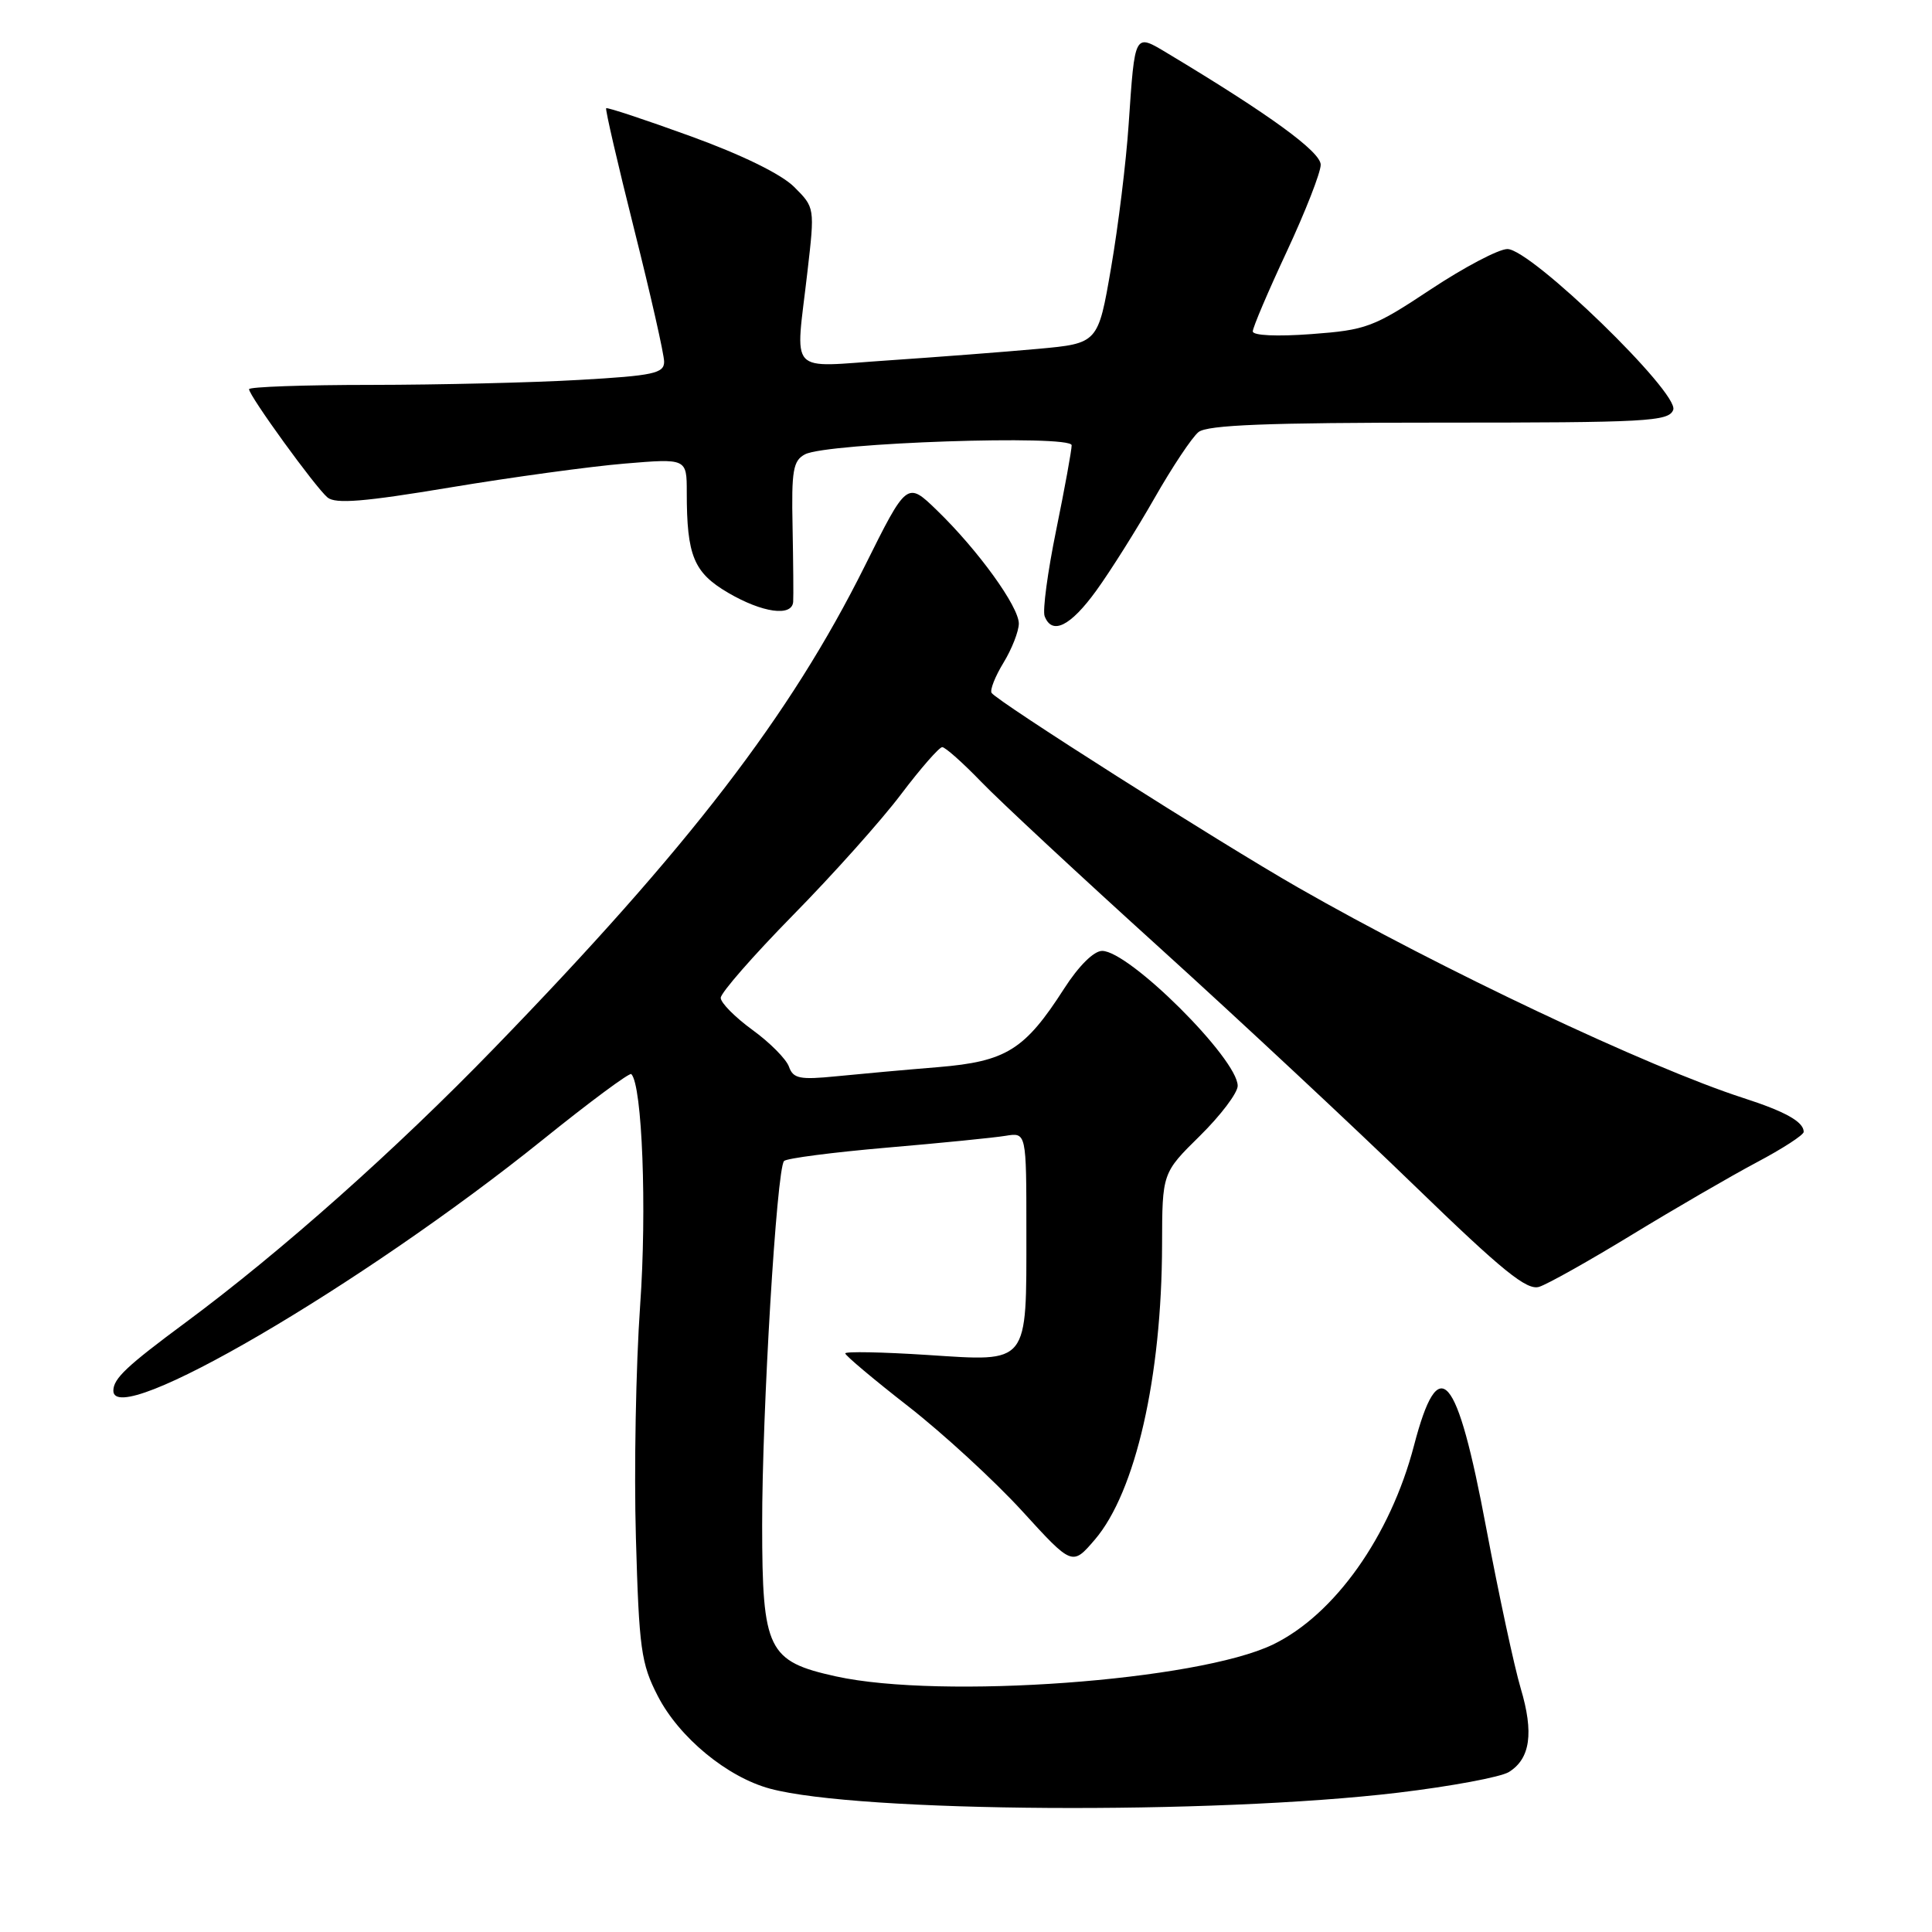 <?xml version="1.0" encoding="UTF-8" standalone="no"?>
<!DOCTYPE svg PUBLIC "-//W3C//DTD SVG 1.1//EN" "http://www.w3.org/Graphics/SVG/1.1/DTD/svg11.dtd" >
<svg xmlns="http://www.w3.org/2000/svg" xmlns:xlink="http://www.w3.org/1999/xlink" version="1.1" viewBox="0 0 256 256">
 <g >
 <path fill="currentColor"
d=" M 185.25 237.54 C 192.26 236.70 198.87 235.47 199.94 234.80 C 202.78 233.03 203.26 229.61 201.50 223.71 C 200.65 220.85 198.60 211.30 196.94 202.51 C 193.04 181.69 190.65 178.96 187.36 191.55 C 184.23 203.54 176.83 213.97 168.67 217.91 C 158.70 222.72 124.72 225.20 110.77 222.13 C 101.73 220.14 101.00 218.65 100.99 202.12 C 100.97 187.16 102.91 154.89 103.89 153.84 C 104.22 153.48 110.35 152.69 117.50 152.07 C 124.65 151.46 131.74 150.75 133.25 150.50 C 136.00 150.05 136.00 150.05 136.00 163.09 C 136.00 180.96 136.44 180.42 122.90 179.54 C 116.90 179.15 112.00 179.06 112.00 179.33 C 112.00 179.61 115.77 182.78 120.39 186.38 C 125.00 189.98 131.77 196.21 135.43 200.21 C 142.08 207.50 142.08 207.50 145.08 204.00 C 150.47 197.69 153.94 182.46 153.98 164.96 C 154.00 155.42 154.00 155.42 159.00 150.50 C 161.75 147.79 164.00 144.81 164.00 143.88 C 164.00 140.31 149.63 126.00 146.04 126.00 C 144.94 126.00 142.94 127.98 141.00 131.00 C 135.79 139.12 133.33 140.65 124.32 141.40 C 120.02 141.75 113.96 142.30 110.85 142.61 C 105.96 143.10 105.10 142.92 104.54 141.34 C 104.18 140.33 102.00 138.13 99.69 136.46 C 97.39 134.78 95.50 132.88 95.50 132.22 C 95.50 131.56 99.81 126.63 105.08 121.26 C 110.36 115.89 116.80 108.69 119.39 105.25 C 121.99 101.81 124.45 99.00 124.85 99.00 C 125.25 99.00 127.59 101.08 130.04 103.62 C 132.49 106.16 143.16 116.08 153.74 125.66 C 164.32 135.25 179.49 149.41 187.45 157.13 C 199.11 168.43 202.32 171.03 203.95 170.51 C 205.07 170.16 210.60 167.05 216.24 163.61 C 221.88 160.17 229.31 155.86 232.75 154.03 C 236.19 152.21 239.00 150.39 239.00 149.98 C 239.00 148.65 236.58 147.29 231.00 145.49 C 218.41 141.42 190.90 128.42 172.00 117.60 C 161.55 111.62 132.08 92.91 131.39 91.81 C 131.15 91.43 131.86 89.63 132.97 87.81 C 134.08 85.99 134.99 83.66 135.00 82.63 C 135.00 80.38 129.62 72.92 124.17 67.64 C 120.18 63.77 120.18 63.77 114.58 75.02 C 104.71 94.82 91.33 112.23 65.50 138.87 C 52.38 152.41 37.21 165.89 24.60 175.23 C 16.78 181.02 15.05 182.65 15.02 184.25 C 14.91 189.61 47.90 170.34 71.87 151.06 C 78.12 146.02 83.43 142.09 83.65 142.32 C 85.10 143.77 85.73 160.25 84.82 173.00 C 84.26 180.97 84.00 194.81 84.26 203.74 C 84.68 218.49 84.94 220.42 87.16 224.73 C 89.99 230.23 96.36 235.48 102.04 237.01 C 113.78 240.17 160.68 240.47 185.25 237.54 Z  M 145.27 78.25 C 147.16 75.64 150.63 70.12 152.98 66.00 C 155.33 61.88 157.95 57.94 158.81 57.25 C 159.99 56.31 167.95 56.00 190.72 56.00 C 218.28 56.00 221.12 55.85 221.71 54.31 C 222.56 52.10 202.87 33.00 199.74 33.00 C 198.58 33.00 194.01 35.41 189.57 38.35 C 181.99 43.38 181.03 43.73 173.75 44.27 C 169.18 44.61 166.00 44.46 166.00 43.91 C 166.00 43.39 168.03 38.63 170.50 33.34 C 172.97 28.04 175.00 22.86 175.00 21.83 C 175.00 20.11 168.24 15.19 154.75 7.09 C 150.28 4.41 150.39 4.20 149.55 16.50 C 149.22 21.45 148.17 30.00 147.22 35.50 C 145.50 45.50 145.50 45.50 137.50 46.23 C 133.10 46.63 124.21 47.31 117.75 47.75 C 104.17 48.65 105.39 49.98 106.99 36.00 C 107.97 27.52 107.97 27.50 105.23 24.77 C 103.54 23.08 98.34 20.53 91.54 18.06 C 85.51 15.87 80.47 14.20 80.32 14.34 C 80.18 14.48 81.85 21.70 84.03 30.38 C 86.21 39.06 88.00 46.95 88.00 47.93 C 88.00 49.47 86.60 49.78 76.75 50.34 C 70.56 50.70 58.19 50.99 49.25 51.00 C 40.31 51.00 33.00 51.26 33.00 51.57 C 33.00 52.44 41.81 64.60 43.40 65.92 C 44.47 66.80 48.26 66.49 59.65 64.59 C 67.82 63.23 78.21 61.81 82.75 61.43 C 91.00 60.74 91.00 60.74 91.00 65.25 C 91.00 73.64 91.92 75.87 96.47 78.54 C 101.02 81.20 104.94 81.75 105.10 79.75 C 105.15 79.06 105.11 74.60 105.02 69.83 C 104.86 62.33 105.09 61.03 106.67 60.20 C 109.61 58.67 142.00 57.57 142.00 59.00 C 142.00 59.65 141.08 64.71 139.95 70.24 C 138.82 75.77 138.13 80.91 138.42 81.65 C 139.40 84.20 141.84 82.99 145.27 78.25 Z "/>
</g>
</svg>